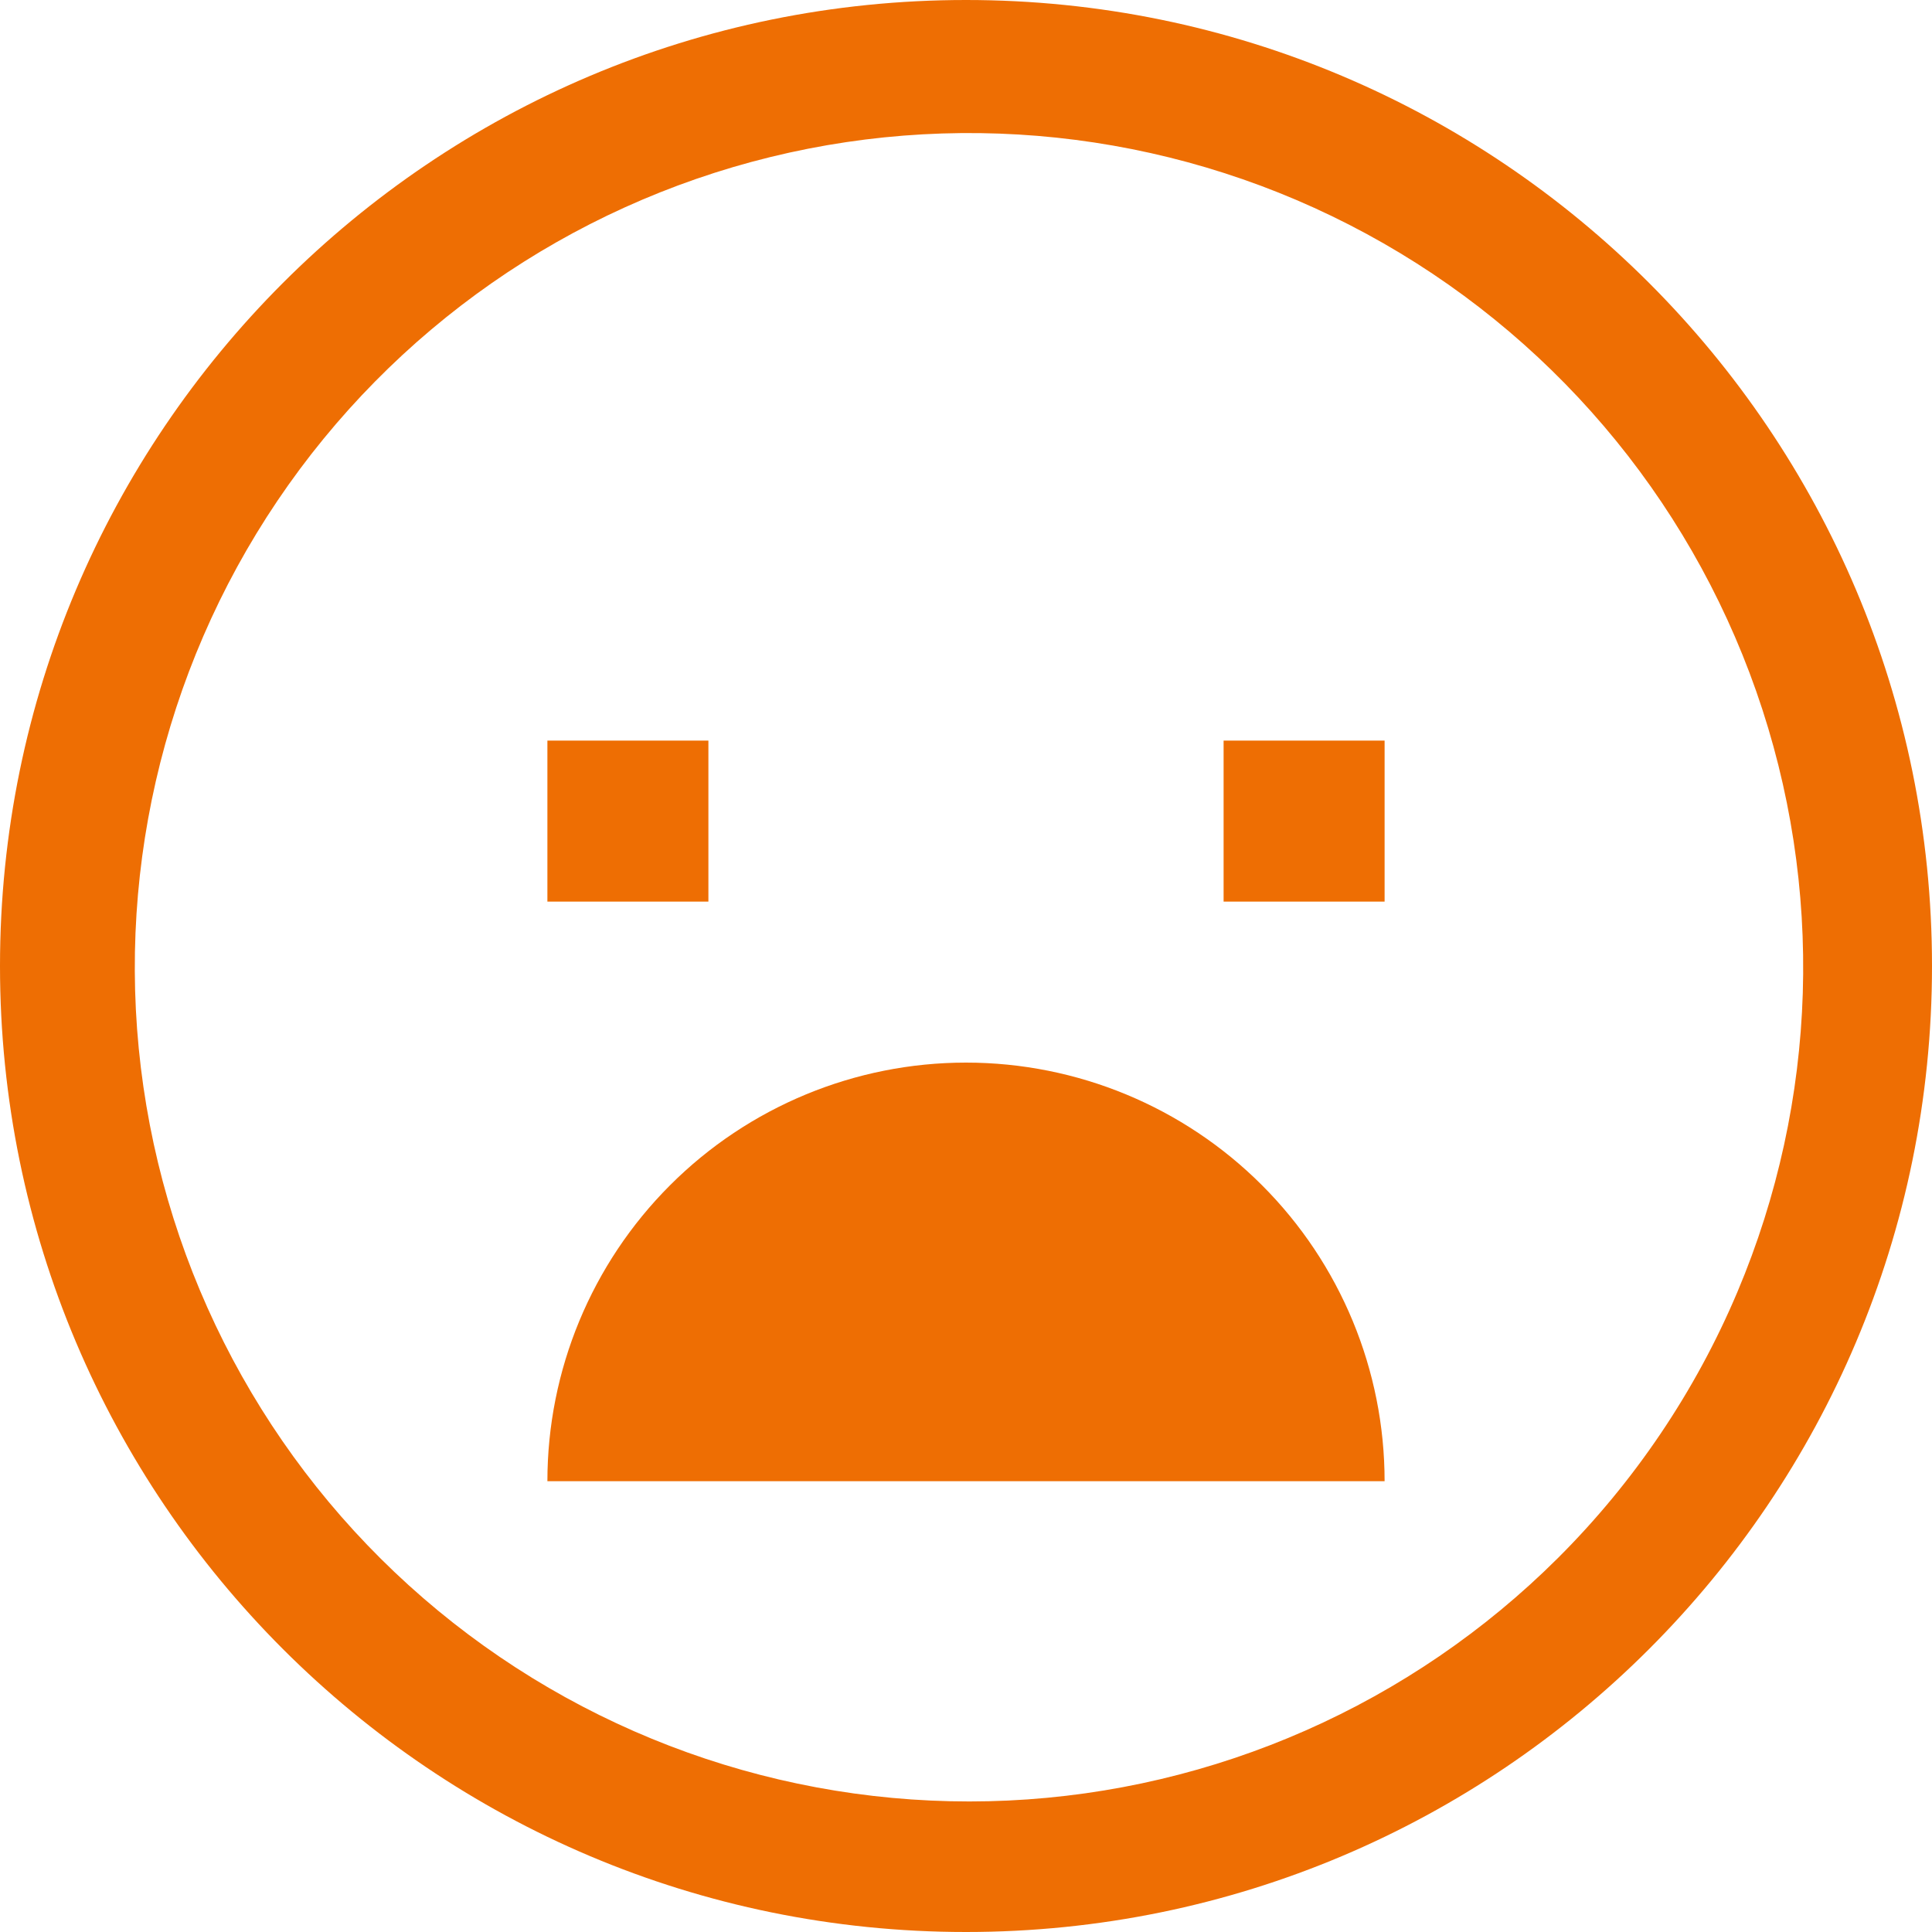<svg width="27" height="27" viewBox="0 0 27 27" fill="none" xmlns="http://www.w3.org/2000/svg">
<path d="M13.5 0C6.044 0 0 6.044 0 13.5C0 20.956 6.044 27 13.5 27C20.956 27 27 20.956 27 13.5C27 6.044 20.956 0 13.5 0ZM21.773 21.773C19.722 23.818 16.982 25.027 14.089 25.163C11.195 25.298 8.355 24.352 6.121 22.508C3.887 20.664 2.419 18.054 2.004 15.187C1.589 12.32 2.257 9.401 3.876 7C5.496 4.598 7.952 2.885 10.765 2.195C13.578 1.505 16.548 1.887 19.095 3.267C21.642 4.647 23.584 6.925 24.543 9.659C25.502 12.393 25.408 15.385 24.281 18.054C23.694 19.444 22.842 20.707 21.773 21.773Z" fill="#EE6E03"/>
<path d="M9.9 10.35H7.65V12.6H9.9V10.35Z" fill="#EE6E03"/>
<path d="M19.35 10.35H17.1V12.6H19.35V10.35Z" fill="#EE6E03"/>
<path d="M13.5 14.85C11.949 14.85 10.461 15.466 9.364 16.564C8.267 17.661 7.65 19.149 7.65 20.7H19.35C19.35 19.149 18.734 17.661 17.637 16.564C16.54 15.466 15.052 14.85 13.5 14.85Z" fill="#EE6E03"/>
</svg>
